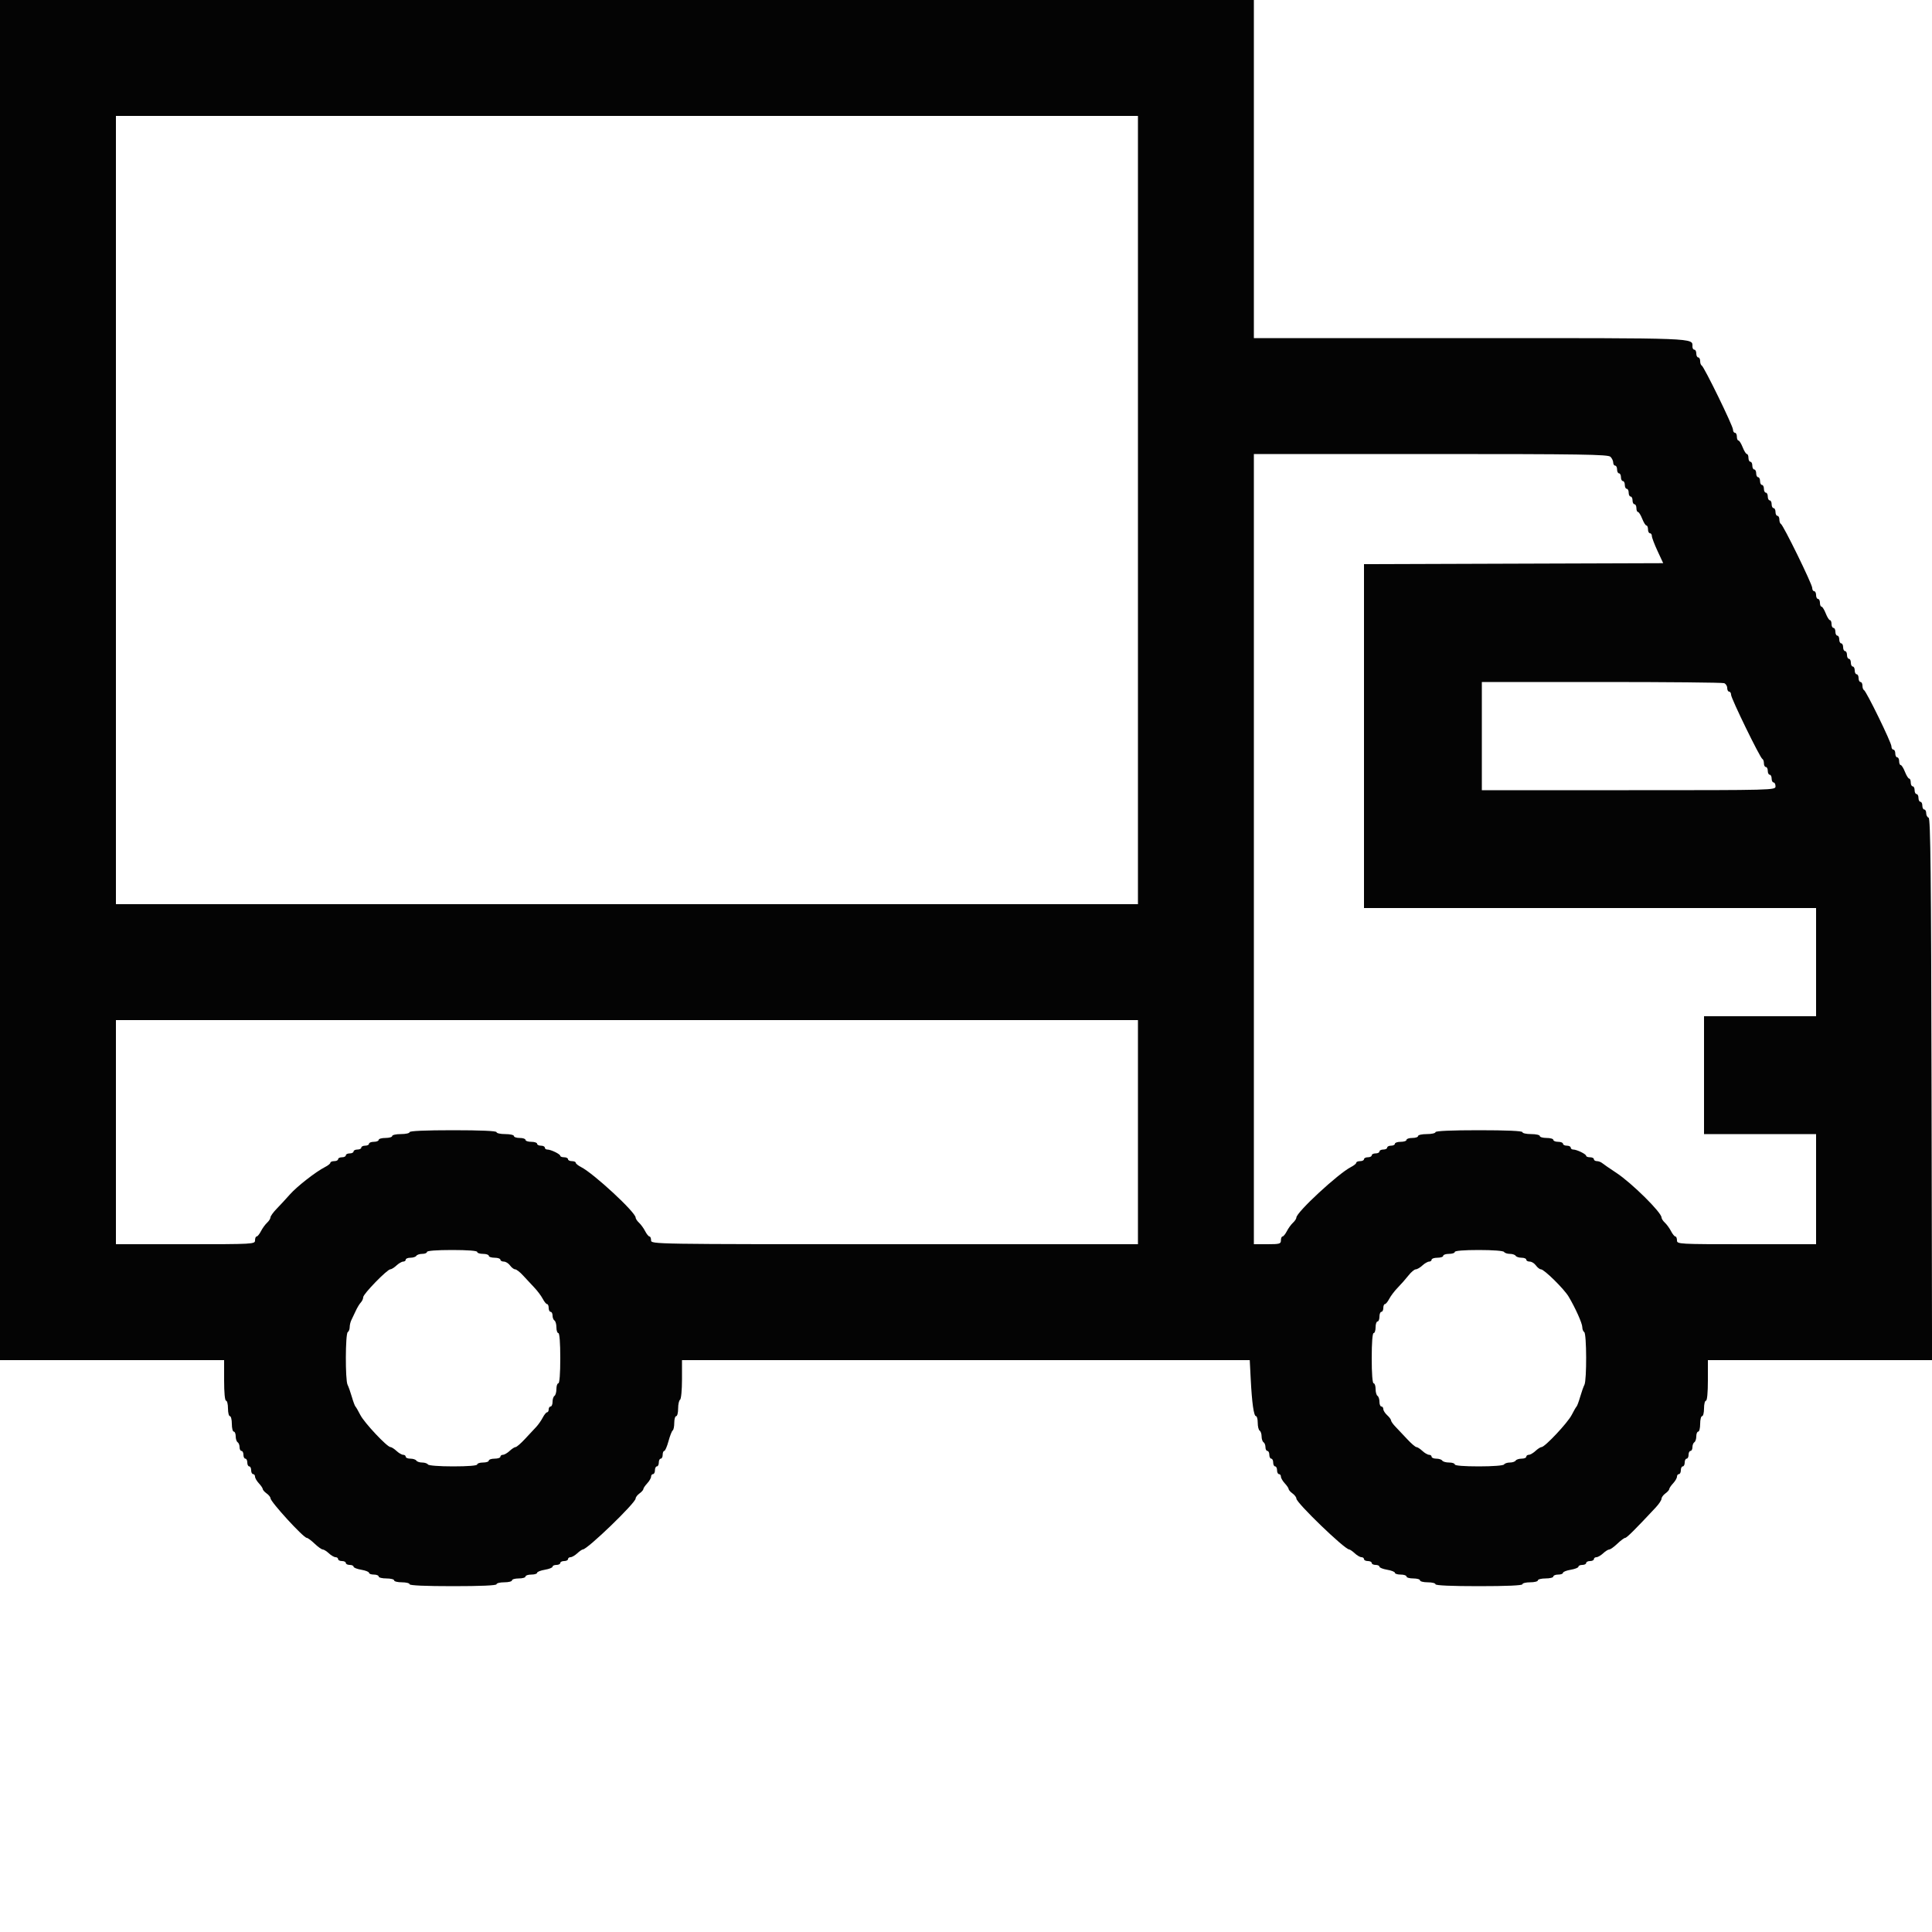 <svg id="svg" version="1.1" xmlns="http://www.w3.org/2000/svg" xmlns:xlink="http://www.w3.org/1999/xlink" width="400" height="400" viewBox="0, 0, 400,400"><g id="svgg"><path id="path0" d="M0.000 140.800 L 0.000 281.600 23.200 281.600 L 46.400 281.600 46.400 285.800 C 46.400 288.333,46.559 290.000,46.800 290.000 C 47.020 290.000,47.200 290.720,47.200 291.600 C 47.200 292.480,47.380 293.200,47.600 293.200 C 47.820 293.200,48.000 293.920,48.000 294.800 C 48.000 295.680,48.180 296.400,48.400 296.400 C 48.620 296.400,48.800 296.839,48.800 297.376 C 48.800 297.913,48.980 298.464,49.200 298.600 C 49.420 298.736,49.600 299.197,49.600 299.624 C 49.600 300.051,49.780 300.400,50.000 300.400 C 50.220 300.400,50.400 300.760,50.400 301.200 C 50.400 301.640,50.580 302.000,50.800 302.000 C 51.020 302.000,51.200 302.360,51.200 302.800 C 51.200 303.240,51.380 303.600,51.600 303.600 C 51.820 303.600,52.000 303.960,52.000 304.400 C 52.000 304.840,52.180 305.200,52.400 305.200 C 52.620 305.200,52.800 305.436,52.800 305.725 C 52.800 306.013,53.160 306.636,53.600 307.108 C 54.040 307.580,54.400 308.114,54.400 308.295 C 54.400 308.476,54.760 308.883,55.200 309.200 C 55.640 309.517,56.000 309.964,56.000 310.192 C 56.000 310.935,62.835 318.400,63.515 318.400 C 63.716 318.400,64.446 318.940,65.137 319.600 C 65.828 320.260,66.582 320.800,66.813 320.800 C 67.044 320.800,67.620 321.160,68.092 321.600 C 68.564 322.040,69.187 322.400,69.475 322.400 C 69.764 322.400,70.000 322.580,70.000 322.800 C 70.000 323.020,70.360 323.200,70.800 323.200 C 71.240 323.200,71.600 323.380,71.600 323.600 C 71.600 323.820,71.960 324.000,72.400 324.000 C 72.840 324.000,73.200 324.164,73.200 324.365 C 73.200 324.566,73.920 324.851,74.800 325.000 C 75.680 325.149,76.400 325.434,76.400 325.635 C 76.400 325.836,76.850 326.000,77.400 326.000 C 77.950 326.000,78.400 326.180,78.400 326.400 C 78.400 326.620,79.120 326.800,80.000 326.800 C 80.880 326.800,81.600 326.980,81.600 327.200 C 81.600 327.420,82.320 327.600,83.200 327.600 C 84.080 327.600,84.800 327.780,84.800 328.000 C 84.800 328.255,88.067 328.400,93.800 328.400 C 99.533 328.400,102.800 328.255,102.800 328.000 C 102.800 327.780,103.520 327.600,104.400 327.600 C 105.280 327.600,106.000 327.420,106.000 327.200 C 106.000 326.980,106.630 326.800,107.400 326.800 C 108.170 326.800,108.800 326.620,108.800 326.400 C 108.800 326.180,109.340 326.000,110.000 326.000 C 110.660 326.000,111.200 325.836,111.200 325.635 C 111.200 325.434,111.920 325.149,112.800 325.000 C 113.680 324.851,114.400 324.566,114.400 324.365 C 114.400 324.164,114.760 324.000,115.200 324.000 C 115.640 324.000,116.000 323.820,116.000 323.600 C 116.000 323.380,116.360 323.200,116.800 323.200 C 117.240 323.200,117.600 323.020,117.600 322.800 C 117.600 322.580,117.836 322.400,118.125 322.400 C 118.413 322.400,119.036 322.040,119.508 321.600 C 119.980 321.160,120.509 320.797,120.683 320.793 C 121.639 320.771,131.600 311.155,131.600 310.254 C 131.600 309.992,131.960 309.517,132.400 309.200 C 132.840 308.883,133.200 308.476,133.200 308.295 C 133.200 308.114,133.560 307.580,134.000 307.108 C 134.440 306.636,134.800 306.013,134.800 305.725 C 134.800 305.436,134.980 305.200,135.200 305.200 C 135.420 305.200,135.600 304.840,135.600 304.400 C 135.600 303.960,135.780 303.600,136.000 303.600 C 136.220 303.600,136.400 303.240,136.400 302.800 C 136.400 302.360,136.580 302.000,136.800 302.000 C 137.020 302.000,137.200 301.640,137.200 301.200 C 137.200 300.760,137.347 300.400,137.528 300.400 C 137.708 300.400,138.104 299.489,138.407 298.375 C 138.710 297.261,139.103 296.260,139.279 296.151 C 139.456 296.042,139.600 295.333,139.600 294.576 C 139.600 293.819,139.780 293.200,140.000 293.200 C 140.220 293.200,140.400 292.491,140.400 291.624 C 140.400 290.757,140.580 289.936,140.800 289.800 C 141.023 289.662,141.200 287.796,141.200 285.576 L 141.200 281.600 199.973 281.600 L 258.747 281.600 258.946 285.500 C 259.202 290.497,259.586 293.200,260.040 293.200 C 260.238 293.200,260.400 293.819,260.400 294.576 C 260.400 295.333,260.580 296.064,260.800 296.200 C 261.020 296.336,261.200 296.876,261.200 297.400 C 261.200 297.924,261.380 298.464,261.600 298.600 C 261.820 298.736,262.000 299.197,262.000 299.624 C 262.000 300.051,262.180 300.400,262.400 300.400 C 262.620 300.400,262.800 300.760,262.800 301.200 C 262.800 301.640,262.980 302.000,263.200 302.000 C 263.420 302.000,263.600 302.360,263.600 302.800 C 263.600 303.240,263.780 303.600,264.000 303.600 C 264.220 303.600,264.400 303.960,264.400 304.400 C 264.400 304.840,264.580 305.200,264.800 305.200 C 265.020 305.200,265.200 305.436,265.200 305.725 C 265.200 306.013,265.560 306.636,266.000 307.108 C 266.440 307.580,266.800 308.114,266.800 308.295 C 266.800 308.476,267.160 308.883,267.600 309.200 C 268.040 309.517,268.400 309.997,268.400 310.266 C 268.400 311.145,278.382 320.771,279.317 320.793 C 279.491 320.797,280.020 321.160,280.492 321.600 C 280.964 322.040,281.587 322.400,281.875 322.400 C 282.164 322.400,282.400 322.580,282.400 322.800 C 282.400 323.020,282.760 323.200,283.200 323.200 C 283.640 323.200,284.000 323.380,284.000 323.600 C 284.000 323.820,284.360 324.000,284.800 324.000 C 285.240 324.000,285.600 324.164,285.600 324.365 C 285.600 324.566,286.320 324.851,287.200 325.000 C 288.080 325.149,288.800 325.434,288.800 325.635 C 288.800 325.836,289.340 326.000,290.000 326.000 C 290.660 326.000,291.200 326.180,291.200 326.400 C 291.200 326.620,291.830 326.800,292.600 326.800 C 293.370 326.800,294.000 326.980,294.000 327.200 C 294.000 327.420,294.720 327.600,295.600 327.600 C 296.480 327.600,297.200 327.780,297.200 328.000 C 297.200 328.255,300.467 328.400,306.200 328.400 C 311.933 328.400,315.200 328.255,315.200 328.000 C 315.200 327.780,315.920 327.600,316.800 327.600 C 317.680 327.600,318.400 327.420,318.400 327.200 C 318.400 326.980,319.120 326.800,320.000 326.800 C 320.880 326.800,321.600 326.620,321.600 326.400 C 321.600 326.180,322.050 326.000,322.600 326.000 C 323.150 326.000,323.600 325.836,323.600 325.635 C 323.600 325.434,324.320 325.149,325.200 325.000 C 326.080 324.851,326.800 324.566,326.800 324.365 C 326.800 324.164,327.160 324.000,327.600 324.000 C 328.040 324.000,328.400 323.820,328.400 323.600 C 328.400 323.380,328.760 323.200,329.200 323.200 C 329.640 323.200,330.000 323.020,330.000 322.800 C 330.000 322.580,330.236 322.400,330.525 322.400 C 330.813 322.400,331.436 322.040,331.908 321.600 C 332.380 321.160,332.956 320.800,333.187 320.800 C 333.418 320.800,334.172 320.260,334.863 319.600 C 335.554 318.940,336.282 318.400,336.481 318.400 C 336.800 318.400,338.601 316.607,342.797 312.111 C 343.459 311.403,344.000 310.587,344.000 310.300 C 344.000 310.012,344.360 309.517,344.800 309.200 C 345.240 308.883,345.600 308.476,345.600 308.295 C 345.600 308.114,345.960 307.580,346.400 307.108 C 346.840 306.636,347.200 306.013,347.200 305.725 C 347.200 305.436,347.380 305.200,347.600 305.200 C 347.820 305.200,348.000 304.840,348.000 304.400 C 348.000 303.960,348.180 303.600,348.400 303.600 C 348.620 303.600,348.800 303.240,348.800 302.800 C 348.800 302.360,348.980 302.000,349.200 302.000 C 349.420 302.000,349.600 301.640,349.600 301.200 C 349.600 300.760,349.780 300.400,350.000 300.400 C 350.220 300.400,350.400 300.051,350.400 299.624 C 350.400 299.197,350.580 298.736,350.800 298.600 C 351.020 298.464,351.200 297.913,351.200 297.376 C 351.200 296.839,351.380 296.400,351.600 296.400 C 351.820 296.400,352.000 295.680,352.000 294.800 C 352.000 293.920,352.180 293.200,352.400 293.200 C 352.620 293.200,352.800 292.480,352.800 291.600 C 352.800 290.720,352.980 290.000,353.200 290.000 C 353.441 290.000,353.600 288.333,353.600 285.800 L 353.600 281.600 376.805 281.600 L 400.011 281.600 399.905 225.533 C 399.822 181.111,399.696 169.432,399.300 169.300 C 399.025 169.208,398.800 168.788,398.800 168.367 C 398.800 167.945,398.620 167.600,398.400 167.600 C 398.180 167.600,398.000 167.240,398.000 166.800 C 398.000 166.360,397.820 166.000,397.600 166.000 C 397.380 166.000,397.200 165.640,397.200 165.200 C 397.200 164.760,397.020 164.400,396.800 164.400 C 396.580 164.400,396.400 164.040,396.400 163.600 C 396.400 163.160,396.220 162.800,396.000 162.800 C 395.780 162.800,395.600 162.440,395.600 162.000 C 395.600 161.560,395.454 161.200,395.275 161.200 C 395.096 161.200,394.702 160.570,394.400 159.800 C 394.098 159.030,393.704 158.400,393.525 158.400 C 393.346 158.400,393.200 158.040,393.200 157.600 C 393.200 157.160,393.020 156.800,392.800 156.800 C 392.580 156.800,392.400 156.440,392.400 156.000 C 392.400 155.560,392.220 155.200,392.000 155.200 C 391.780 155.200,391.600 154.893,391.600 154.517 C 391.600 153.741,386.391 143.071,385.912 142.867 C 385.741 142.793,385.600 142.388,385.600 141.967 C 385.600 141.545,385.420 141.200,385.200 141.200 C 384.980 141.200,384.800 140.840,384.800 140.400 C 384.800 139.960,384.620 139.600,384.400 139.600 C 384.180 139.600,384.000 139.240,384.000 138.800 C 384.000 138.360,383.820 138.000,383.600 138.000 C 383.380 138.000,383.200 137.640,383.200 137.200 C 383.200 136.760,383.020 136.400,382.800 136.400 C 382.580 136.400,382.400 136.040,382.400 135.600 C 382.400 135.160,382.220 134.800,382.000 134.800 C 381.780 134.800,381.600 134.440,381.600 134.000 C 381.600 133.560,381.420 133.200,381.200 133.200 C 380.980 133.200,380.800 132.840,380.800 132.400 C 380.800 131.960,380.620 131.600,380.400 131.600 C 380.180 131.600,380.000 131.240,380.000 130.800 C 380.000 130.360,379.820 130.000,379.600 130.000 C 379.380 130.000,379.200 129.640,379.200 129.200 C 379.200 128.760,379.054 128.400,378.875 128.400 C 378.696 128.400,378.302 127.770,378.000 127.000 C 377.698 126.230,377.304 125.600,377.125 125.600 C 376.946 125.600,376.800 125.240,376.800 124.800 C 376.800 124.360,376.620 124.000,376.400 124.000 C 376.180 124.000,376.000 123.640,376.000 123.200 C 376.000 122.760,375.820 122.400,375.600 122.400 C 375.380 122.400,375.200 122.092,375.200 121.715 C 375.200 120.938,369.193 108.672,368.712 108.467 C 368.541 108.393,368.400 107.988,368.400 107.567 C 368.400 107.145,368.220 106.800,368.000 106.800 C 367.780 106.800,367.600 106.440,367.600 106.000 C 367.600 105.560,367.420 105.200,367.200 105.200 C 366.980 105.200,366.800 104.840,366.800 104.400 C 366.800 103.960,366.620 103.600,366.400 103.600 C 366.180 103.600,366.000 103.240,366.000 102.800 C 366.000 102.360,365.820 102.000,365.600 102.000 C 365.380 102.000,365.200 101.640,365.200 101.200 C 365.200 100.760,365.020 100.400,364.800 100.400 C 364.580 100.400,364.400 100.040,364.400 99.600 C 364.400 99.160,364.220 98.800,364.000 98.800 C 363.780 98.800,363.600 98.440,363.600 98.000 C 363.600 97.560,363.420 97.200,363.200 97.200 C 362.980 97.200,362.800 96.840,362.800 96.400 C 362.800 95.960,362.620 95.600,362.400 95.600 C 362.180 95.600,362.000 95.240,362.000 94.800 C 362.000 94.360,361.854 94.000,361.675 94.000 C 361.496 94.000,361.102 93.370,360.800 92.600 C 360.498 91.830,360.104 91.200,359.925 91.200 C 359.746 91.200,359.600 90.840,359.600 90.400 C 359.600 89.960,359.420 89.600,359.200 89.600 C 358.980 89.600,358.800 89.306,358.800 88.947 C 358.800 88.186,352.784 75.865,352.315 75.667 C 352.142 75.593,352.000 75.188,352.000 74.767 C 352.000 74.345,351.820 74.000,351.600 74.000 C 351.380 74.000,351.200 73.640,351.200 73.200 C 351.200 72.760,351.020 72.400,350.800 72.400 C 350.580 72.400,350.400 72.117,350.400 71.771 C 350.400 69.936,352.054 70.000,304.429 70.000 L 259.600 70.000 259.600 35.000 L 259.600 0.000 129.800 0.000 L 0.000 0.000 0.000 140.800 M235.600 105.600 L 235.600 187.200 129.800 187.200 L 24.000 187.200 24.000 105.600 L 24.000 24.000 129.800 24.000 L 235.600 24.000 235.600 105.600 M333.429 94.571 C 333.743 94.886,334.000 95.426,334.000 95.771 C 334.000 96.117,334.180 96.400,334.400 96.400 C 334.620 96.400,334.800 96.760,334.800 97.200 C 334.800 97.640,334.980 98.000,335.200 98.000 C 335.420 98.000,335.600 98.360,335.600 98.800 C 335.600 99.240,335.780 99.600,336.000 99.600 C 336.220 99.600,336.400 99.960,336.400 100.400 C 336.400 100.840,336.580 101.200,336.800 101.200 C 337.020 101.200,337.200 101.560,337.200 102.000 C 337.200 102.440,337.380 102.800,337.600 102.800 C 337.820 102.800,338.000 103.160,338.000 103.600 C 338.000 104.040,338.180 104.400,338.400 104.400 C 338.620 104.400,338.800 104.760,338.800 105.200 C 338.800 105.640,338.946 106.000,339.125 106.000 C 339.304 106.000,339.698 106.630,340.000 107.400 C 340.302 108.170,340.696 108.800,340.875 108.800 C 341.054 108.800,341.200 109.160,341.200 109.600 C 341.200 110.040,341.380 110.400,341.600 110.400 C 341.820 110.400,342.000 110.659,342.000 110.976 C 342.000 111.293,342.528 112.688,343.174 114.076 L 344.347 116.600 313.374 116.702 L 282.400 116.805 282.400 152.402 L 282.400 188.000 329.200 188.000 L 376.000 188.000 376.000 199.200 L 376.000 210.400 364.400 210.400 L 352.800 210.400 352.800 222.600 L 352.800 234.800 364.400 234.800 L 376.000 234.800 376.000 246.200 L 376.000 257.600 361.600 257.600 C 347.467 257.600,347.200 257.585,347.200 256.800 C 347.200 256.360,347.050 256.000,346.868 256.000 C 346.685 256.000,346.281 255.505,345.970 254.900 C 345.660 254.295,345.089 253.509,344.703 253.153 C 344.316 252.797,344.000 252.309,344.000 252.068 C 344.000 251.021,337.820 244.913,334.648 242.827 C 333.301 241.941,331.983 241.033,331.717 240.808 C 331.451 240.584,330.956 240.400,330.617 240.400 C 330.278 240.400,330.000 240.220,330.000 240.000 C 330.000 239.780,329.640 239.600,329.200 239.600 C 328.760 239.600,328.399 239.465,328.397 239.300 C 328.393 238.941,326.456 238.000,325.720 238.000 C 325.434 238.000,325.200 237.820,325.200 237.600 C 325.200 237.380,324.840 237.200,324.400 237.200 C 323.960 237.200,323.600 237.020,323.600 236.800 C 323.600 236.580,323.150 236.400,322.600 236.400 C 322.050 236.400,321.600 236.220,321.600 236.000 C 321.600 235.780,320.970 235.600,320.200 235.600 C 319.430 235.600,318.800 235.420,318.800 235.200 C 318.800 234.980,317.990 234.800,317.000 234.800 C 316.010 234.800,315.200 234.620,315.200 234.400 C 315.200 234.145,311.933 234.000,306.200 234.000 C 300.467 234.000,297.200 234.145,297.200 234.400 C 297.200 234.620,296.390 234.800,295.400 234.800 C 294.410 234.800,293.600 234.980,293.600 235.200 C 293.600 235.420,293.060 235.600,292.400 235.600 C 291.740 235.600,291.200 235.780,291.200 236.000 C 291.200 236.220,290.660 236.400,290.000 236.400 C 289.340 236.400,288.800 236.580,288.800 236.800 C 288.800 237.020,288.440 237.200,288.000 237.200 C 287.560 237.200,287.200 237.380,287.200 237.600 C 287.200 237.820,286.840 238.000,286.400 238.000 C 285.960 238.000,285.600 238.180,285.600 238.400 C 285.600 238.620,285.240 238.800,284.800 238.800 C 284.360 238.800,284.000 238.980,284.000 239.200 C 284.000 239.420,283.640 239.600,283.200 239.600 C 282.760 239.600,282.400 239.780,282.400 240.000 C 282.400 240.220,282.040 240.400,281.600 240.400 C 281.160 240.400,280.800 240.550,280.800 240.732 C 280.800 240.915,280.305 241.317,279.700 241.624 C 277.076 242.959,268.400 250.991,268.400 252.086 C 268.400 252.317,268.084 252.797,267.697 253.153 C 267.311 253.509,266.740 254.295,266.430 254.900 C 266.119 255.505,265.715 256.000,265.532 256.000 C 265.350 256.000,265.200 256.360,265.200 256.800 C 265.200 257.524,264.933 257.600,262.400 257.600 L 259.600 257.600 259.600 175.800 L 259.600 94.000 296.229 94.000 C 327.440 94.000,332.942 94.085,333.429 94.571 M356.967 141.443 C 357.315 141.576,357.600 142.026,357.600 142.443 C 357.600 142.859,357.780 143.200,358.000 143.200 C 358.220 143.200,358.400 143.490,358.400 143.844 C 358.400 144.605,364.414 156.939,364.880 157.133 C 365.056 157.207,365.200 157.612,365.200 158.033 C 365.200 158.455,365.380 158.800,365.600 158.800 C 365.820 158.800,366.000 159.160,366.000 159.600 C 366.000 160.040,366.180 160.400,366.400 160.400 C 366.620 160.400,366.800 160.760,366.800 161.200 C 366.800 161.640,366.980 162.000,367.200 162.000 C 367.420 162.000,367.600 162.360,367.600 162.800 C 367.600 163.593,367.333 163.600,337.200 163.600 L 306.800 163.600 306.800 152.400 L 306.800 141.200 331.567 141.200 C 345.189 141.200,356.619 141.309,356.967 141.443 M235.600 234.400 L 235.600 257.600 185.200 257.600 C 135.067 257.600,134.800 257.596,134.800 256.800 C 134.800 256.360,134.650 256.000,134.468 256.000 C 134.285 256.000,133.881 255.505,133.570 254.900 C 133.260 254.295,132.689 253.509,132.303 253.153 C 131.916 252.797,131.600 252.317,131.600 252.086 C 131.600 250.991,122.924 242.959,120.300 241.624 C 119.695 241.317,119.200 240.915,119.200 240.732 C 119.200 240.550,118.840 240.400,118.400 240.400 C 117.960 240.400,117.600 240.220,117.600 240.000 C 117.600 239.780,117.240 239.600,116.800 239.600 C 116.360 239.600,115.999 239.465,115.997 239.300 C 115.993 238.941,114.056 238.000,113.320 238.000 C 113.034 238.000,112.800 237.820,112.800 237.600 C 112.800 237.380,112.440 237.200,112.000 237.200 C 111.560 237.200,111.200 237.020,111.200 236.800 C 111.200 236.580,110.660 236.400,110.000 236.400 C 109.340 236.400,108.800 236.220,108.800 236.000 C 108.800 235.780,108.260 235.600,107.600 235.600 C 106.940 235.600,106.400 235.420,106.400 235.200 C 106.400 234.980,105.590 234.800,104.600 234.800 C 103.610 234.800,102.800 234.620,102.800 234.400 C 102.800 234.145,99.533 234.000,93.800 234.000 C 88.067 234.000,84.800 234.145,84.800 234.400 C 84.800 234.620,83.990 234.800,83.000 234.800 C 82.010 234.800,81.200 234.980,81.200 235.200 C 81.200 235.420,80.570 235.600,79.800 235.600 C 79.030 235.600,78.400 235.780,78.400 236.000 C 78.400 236.220,77.950 236.400,77.400 236.400 C 76.850 236.400,76.400 236.580,76.400 236.800 C 76.400 237.020,76.040 237.200,75.600 237.200 C 75.160 237.200,74.800 237.380,74.800 237.600 C 74.800 237.820,74.440 238.000,74.000 238.000 C 73.560 238.000,73.200 238.180,73.200 238.400 C 73.200 238.620,72.840 238.800,72.400 238.800 C 71.960 238.800,71.600 238.980,71.600 239.200 C 71.600 239.420,71.240 239.600,70.800 239.600 C 70.360 239.600,70.000 239.780,70.000 240.000 C 70.000 240.220,69.640 240.400,69.200 240.400 C 68.760 240.400,68.400 240.550,68.400 240.732 C 68.400 240.915,67.905 241.315,67.300 241.620 C 65.407 242.577,61.461 245.656,60.000 247.316 C 59.230 248.192,58.015 249.508,57.300 250.241 C 56.585 250.974,56.000 251.783,56.000 252.040 C 56.000 252.296,55.684 252.797,55.297 253.153 C 54.911 253.509,54.340 254.295,54.030 254.900 C 53.719 255.505,53.315 256.000,53.132 256.000 C 52.950 256.000,52.800 256.360,52.800 256.800 C 52.800 257.585,52.533 257.600,38.400 257.600 L 24.000 257.600 24.000 234.400 L 24.000 211.200 129.800 211.200 L 235.600 211.200 235.600 234.400 M98.800 259.200 C 98.800 259.420,99.340 259.600,100.000 259.600 C 100.660 259.600,101.200 259.780,101.200 260.000 C 101.200 260.220,101.740 260.400,102.400 260.400 C 103.060 260.400,103.600 260.580,103.600 260.800 C 103.600 261.020,103.920 261.200,104.312 261.200 C 104.703 261.200,105.283 261.560,105.600 262.000 C 105.917 262.440,106.392 262.800,106.654 262.800 C 106.917 262.800,107.642 263.360,108.266 264.045 C 108.890 264.730,109.940 265.857,110.600 266.548 C 111.260 267.240,112.055 268.300,112.368 268.903 C 112.680 269.506,113.085 270.000,113.268 270.000 C 113.450 270.000,113.600 270.360,113.600 270.800 C 113.600 271.240,113.780 271.600,114.000 271.600 C 114.220 271.600,114.400 271.949,114.400 272.376 C 114.400 272.803,114.580 273.264,114.800 273.400 C 115.020 273.536,115.200 274.177,115.200 274.824 C 115.200 275.471,115.380 276.000,115.600 276.000 C 115.846 276.000,116.000 278.000,116.000 281.200 C 116.000 284.400,115.846 286.400,115.600 286.400 C 115.380 286.400,115.200 286.929,115.200 287.576 C 115.200 288.223,115.020 288.864,114.800 289.000 C 114.580 289.136,114.400 289.687,114.400 290.224 C 114.400 290.761,114.220 291.200,114.000 291.200 C 113.780 291.200,113.600 291.470,113.600 291.800 C 113.600 292.130,113.450 292.400,113.268 292.400 C 113.085 292.400,112.680 292.895,112.368 293.500 C 112.055 294.105,111.440 294.982,111.000 295.449 C 110.560 295.916,109.510 297.041,108.666 297.949 C 107.823 298.857,106.960 299.600,106.750 299.600 C 106.539 299.600,105.980 299.960,105.508 300.400 C 105.036 300.840,104.413 301.200,104.125 301.200 C 103.836 301.200,103.600 301.380,103.600 301.600 C 103.600 301.820,103.060 302.000,102.400 302.000 C 101.740 302.000,101.200 302.180,101.200 302.400 C 101.200 302.620,100.660 302.800,100.000 302.800 C 99.340 302.800,98.800 302.980,98.800 303.200 C 98.800 303.445,96.875 303.600,93.824 303.600 C 90.937 303.600,88.743 303.432,88.600 303.200 C 88.464 302.980,87.924 302.800,87.400 302.800 C 86.876 302.800,86.336 302.620,86.200 302.400 C 86.064 302.180,85.513 302.000,84.976 302.000 C 84.439 302.000,84.000 301.820,84.000 301.600 C 84.000 301.380,83.764 301.200,83.475 301.200 C 83.187 301.200,82.564 300.840,82.092 300.400 C 81.620 299.960,81.056 299.600,80.839 299.600 C 80.146 299.600,75.430 294.577,74.604 292.959 C 74.166 292.101,73.708 291.310,73.587 291.200 C 73.466 291.090,73.131 290.190,72.844 289.200 C 72.557 288.210,72.160 287.087,71.961 286.705 C 71.463 285.748,71.498 276.110,72.000 275.800 C 72.220 275.664,72.400 275.201,72.400 274.771 C 72.400 274.341,72.559 273.677,72.753 273.295 C 72.948 272.913,73.353 272.060,73.653 271.400 C 73.954 270.740,74.425 269.962,74.700 269.671 C 74.975 269.381,75.200 268.882,75.200 268.564 C 75.200 267.902,80.165 262.800,80.809 262.800 C 81.043 262.800,81.620 262.440,82.092 262.000 C 82.564 261.560,83.187 261.200,83.475 261.200 C 83.764 261.200,84.000 261.020,84.000 260.800 C 84.000 260.580,84.439 260.400,84.976 260.400 C 85.513 260.400,86.064 260.220,86.200 260.000 C 86.336 259.780,86.887 259.600,87.424 259.600 C 87.961 259.600,88.400 259.420,88.400 259.200 C 88.400 258.954,90.400 258.800,93.600 258.800 C 96.800 258.800,98.800 258.954,98.800 259.200 M311.400 259.200 C 311.536 259.420,312.076 259.600,312.600 259.600 C 313.124 259.600,313.664 259.780,313.800 260.000 C 313.936 260.220,314.487 260.400,315.024 260.400 C 315.561 260.400,316.000 260.580,316.000 260.800 C 316.000 261.020,316.320 261.200,316.712 261.200 C 317.103 261.200,317.683 261.560,318.000 262.000 C 318.317 262.440,318.783 262.800,319.035 262.800 C 319.700 262.800,323.813 266.851,324.762 268.442 C 326.175 270.809,327.600 273.996,327.600 274.788 C 327.600 275.209,327.780 275.664,328.000 275.800 C 328.502 276.110,328.537 285.748,328.039 286.705 C 327.840 287.087,327.443 288.210,327.156 289.200 C 326.869 290.190,326.534 291.090,326.413 291.200 C 326.292 291.310,325.834 292.101,325.396 292.959 C 324.570 294.577,319.854 299.600,319.161 299.600 C 318.944 299.600,318.380 299.960,317.908 300.400 C 317.436 300.840,316.813 301.200,316.525 301.200 C 316.236 301.200,316.000 301.380,316.000 301.600 C 316.000 301.820,315.561 302.000,315.024 302.000 C 314.487 302.000,313.936 302.180,313.800 302.400 C 313.664 302.620,313.124 302.800,312.600 302.800 C 312.076 302.800,311.536 302.980,311.400 303.200 C 311.257 303.432,309.063 303.600,306.176 303.600 C 303.125 303.600,301.200 303.445,301.200 303.200 C 301.200 302.980,300.671 302.800,300.024 302.800 C 299.377 302.800,298.736 302.620,298.600 302.400 C 298.464 302.180,297.913 302.000,297.376 302.000 C 296.839 302.000,296.400 301.820,296.400 301.600 C 296.400 301.380,296.164 301.200,295.875 301.200 C 295.587 301.200,294.964 300.840,294.492 300.400 C 294.020 299.960,293.461 299.600,293.250 299.600 C 293.040 299.600,292.177 298.857,291.334 297.949 C 290.490 297.041,289.395 295.879,288.900 295.367 C 288.405 294.855,288.000 294.276,288.000 294.080 C 288.000 293.884,287.640 293.398,287.200 293.000 C 286.760 292.602,286.400 292.034,286.400 291.738 C 286.400 291.442,286.220 291.200,286.000 291.200 C 285.780 291.200,285.600 290.761,285.600 290.224 C 285.600 289.687,285.420 289.136,285.200 289.000 C 284.980 288.864,284.800 288.223,284.800 287.576 C 284.800 286.929,284.620 286.400,284.400 286.400 C 284.154 286.400,284.000 284.400,284.000 281.200 C 284.000 278.000,284.154 276.000,284.400 276.000 C 284.620 276.000,284.800 275.460,284.800 274.800 C 284.800 274.140,284.980 273.600,285.200 273.600 C 285.420 273.600,285.600 273.150,285.600 272.600 C 285.600 272.050,285.780 271.600,286.000 271.600 C 286.220 271.600,286.400 271.240,286.400 270.800 C 286.400 270.360,286.550 270.000,286.732 270.000 C 286.915 270.000,287.320 269.506,287.632 268.903 C 287.945 268.300,288.740 267.255,289.400 266.582 C 290.060 265.909,291.050 264.784,291.600 264.083 C 292.150 263.381,292.833 262.806,293.117 262.804 C 293.401 262.802,294.020 262.440,294.492 262.000 C 294.964 261.560,295.587 261.200,295.875 261.200 C 296.164 261.200,296.400 261.020,296.400 260.800 C 296.400 260.580,296.940 260.400,297.600 260.400 C 298.260 260.400,298.800 260.220,298.800 260.000 C 298.800 259.780,299.340 259.600,300.000 259.600 C 300.660 259.600,301.200 259.420,301.200 259.200 C 301.200 258.955,303.125 258.800,306.176 258.800 C 309.063 258.800,311.257 258.968,311.400 259.200 " stroke="none" fill="#040404" fill-rule="evenodd"></path><path id="path1" d="" stroke="none" fill="#080404" fill-rule="evenodd"></path></g></svg>